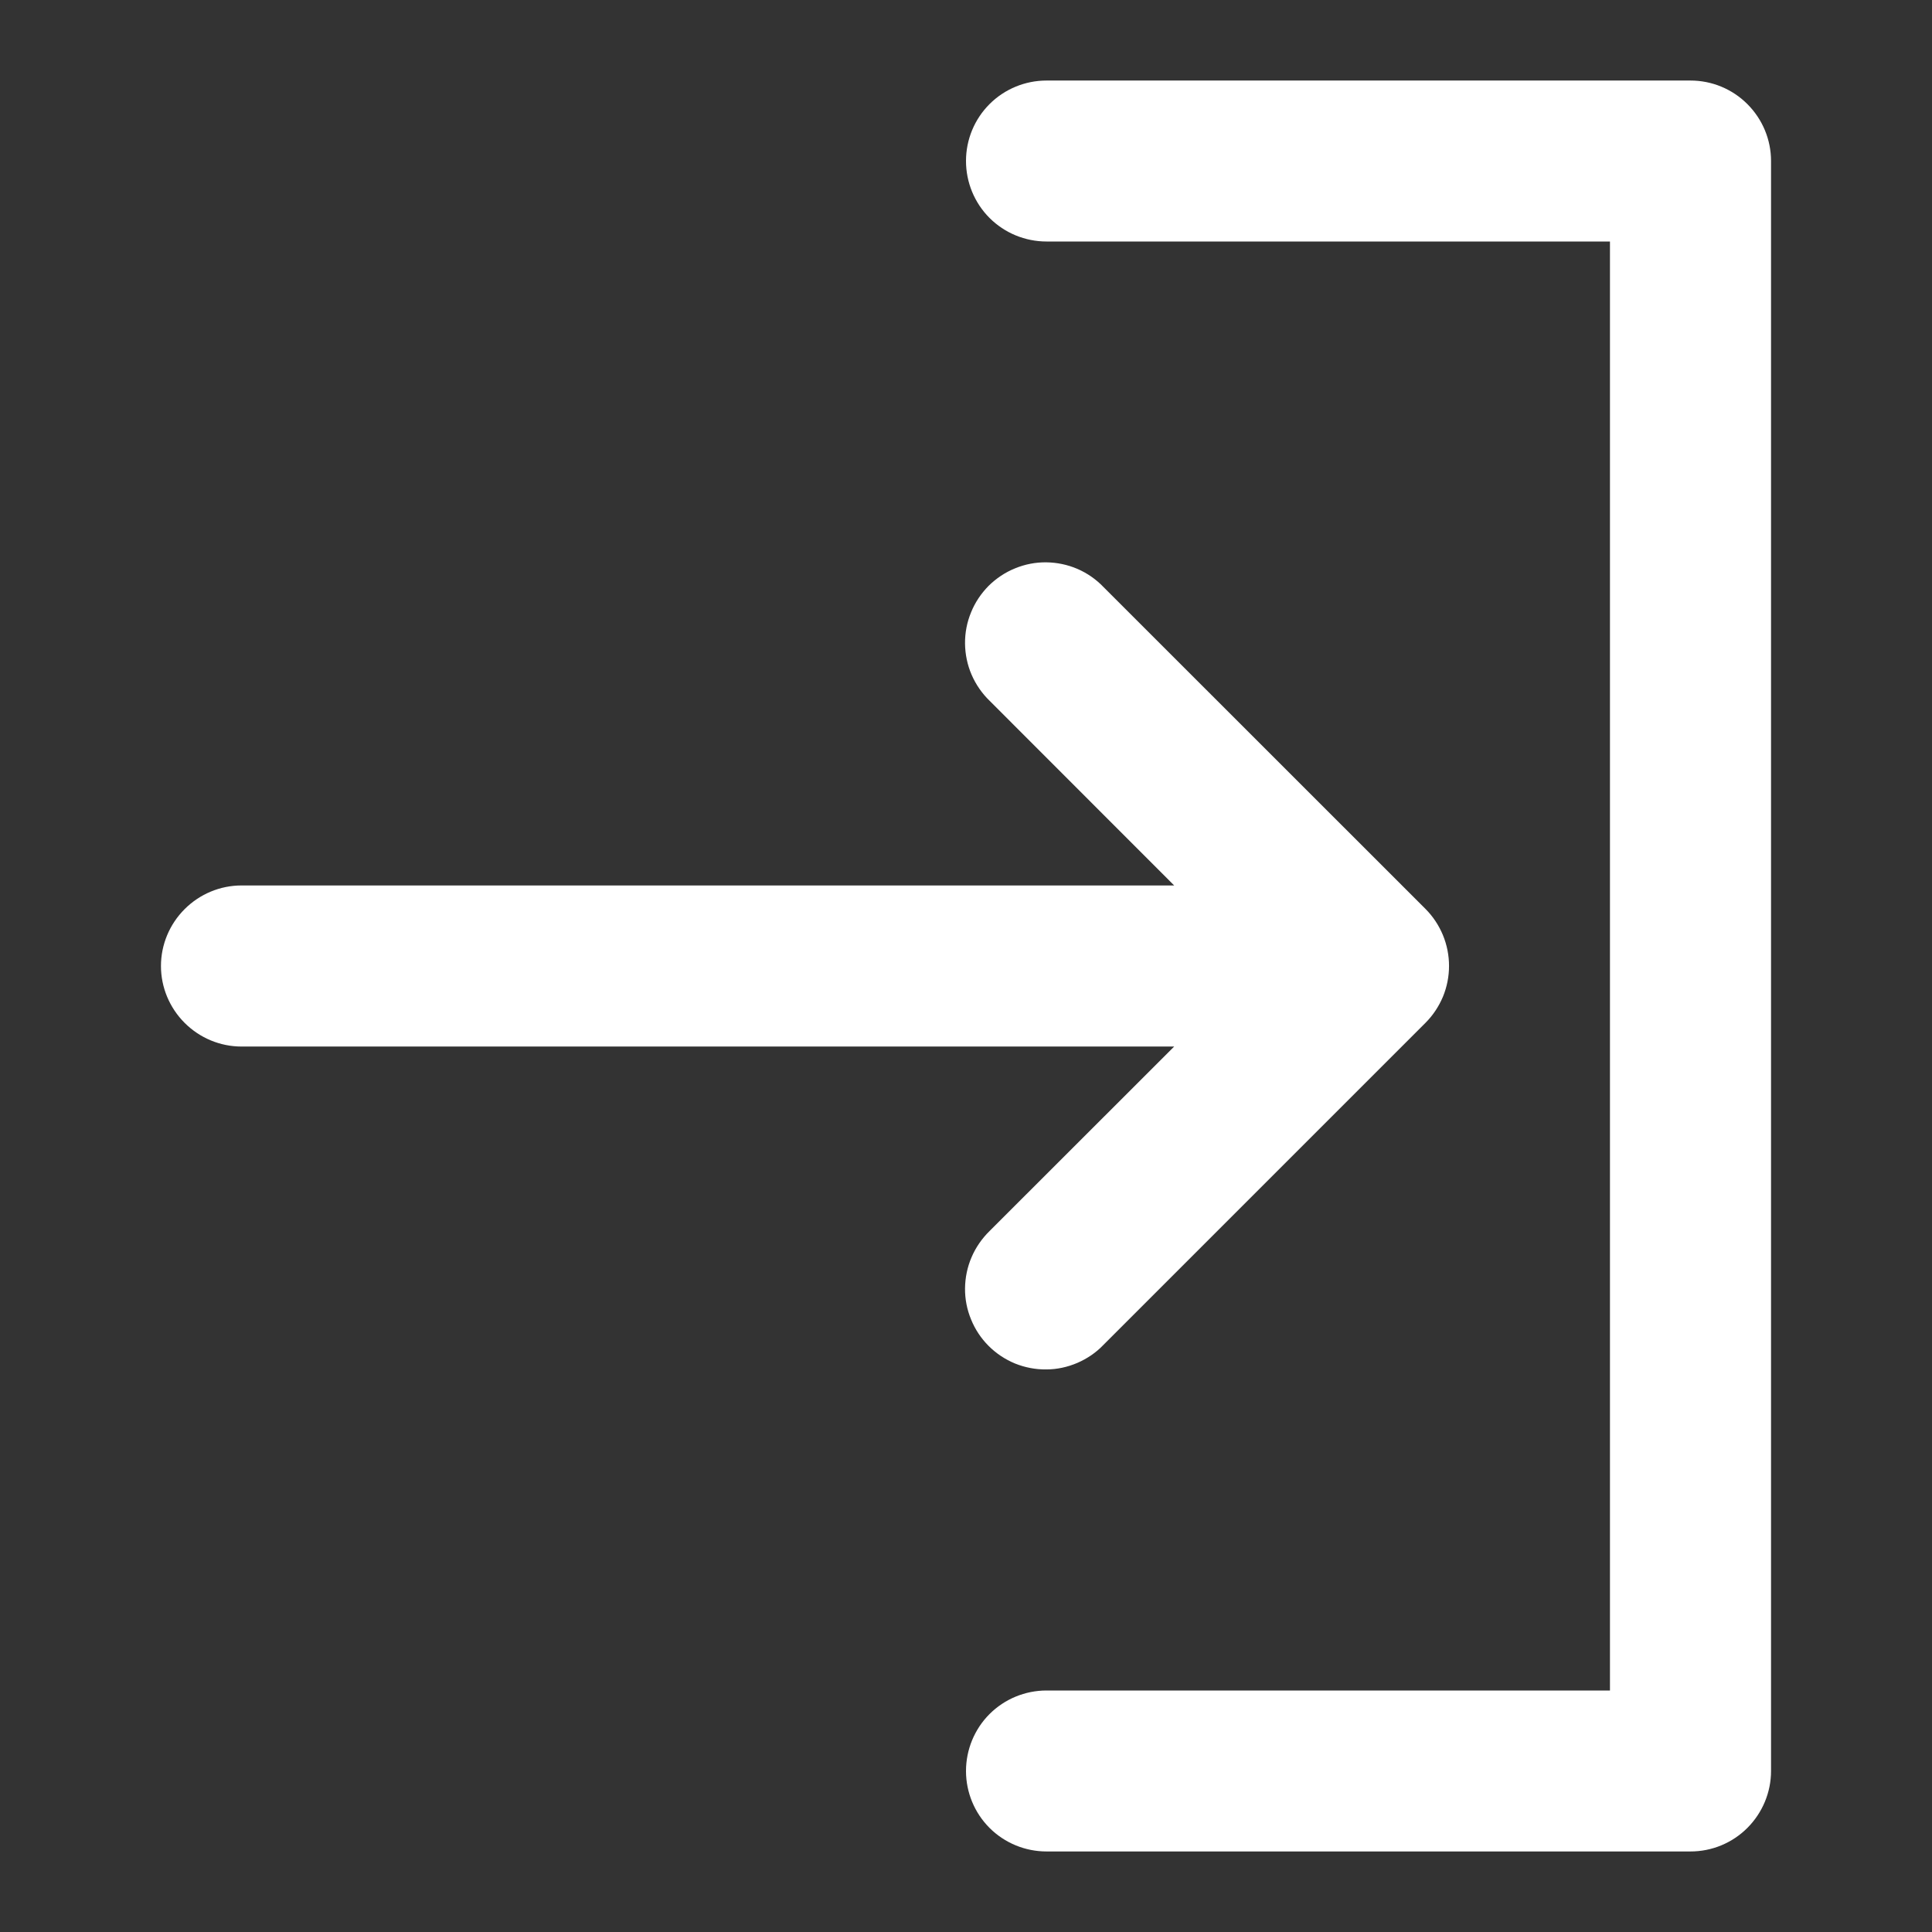 <svg width="16" height="16" viewBox="0 0 16 16" fill="none" xmlns="http://www.w3.org/2000/svg">
<rect x="0" y="0" width="16" height="16" fill="#333333" stroke="none"/>
<path d="M8.667 15.333H14C14.177 15.333 14.346 15.263 14.471 15.138C14.596 15.013 14.667 14.843 14.667 14.667V1.333C14.667 1.156 14.596 0.987 14.471 0.862C14.346 0.737 14.177 0.667 14 0.667H8.667C8.49 0.667 8.32 0.737 8.195 0.862C8.07 0.987 8 1.156 8 1.333C8 1.51 8.07 1.68 8.195 1.805C8.32 1.93 8.49 2 8.667 2H13.333V14H8.667C8.49 14 8.32 14.07 8.195 14.195C8.07 14.32 8 14.49 8 14.667C8 14.843 8.07 15.013 8.195 15.138C8.32 15.263 8.49 15.333 8.667 15.333Z" fill="white"/>
<path d="M1.333 8C1.333 8.177 1.404 8.346 1.529 8.471C1.654 8.596 1.823 8.667 2 8.667H9.724L8.195 10.195C8.132 10.257 8.081 10.33 8.046 10.412C8.011 10.493 7.993 10.581 7.992 10.669C7.991 10.758 8.008 10.845 8.042 10.927C8.075 11.009 8.125 11.084 8.187 11.146C8.25 11.209 8.324 11.258 8.406 11.292C8.488 11.325 8.576 11.342 8.664 11.341C8.753 11.341 8.84 11.322 8.922 11.287C9.003 11.252 9.077 11.202 9.138 11.138L11.805 8.471C11.867 8.409 11.916 8.335 11.95 8.254C12.017 8.091 12.017 7.908 11.95 7.745C11.916 7.663 11.867 7.589 11.805 7.527L9.138 4.861C9.077 4.797 9.003 4.746 8.922 4.711C8.84 4.676 8.753 4.658 8.664 4.657C8.576 4.656 8.488 4.673 8.406 4.707C8.324 4.74 8.25 4.79 8.187 4.852C8.125 4.915 8.075 4.989 8.042 5.071C8.008 5.153 7.991 5.241 7.992 5.33C7.993 5.418 8.011 5.506 8.046 5.587C8.081 5.668 8.132 5.742 8.195 5.803L9.724 7.333H2C1.823 7.333 1.654 7.404 1.529 7.529C1.404 7.654 1.333 7.823 1.333 8Z" fill="white"/>
</svg>
